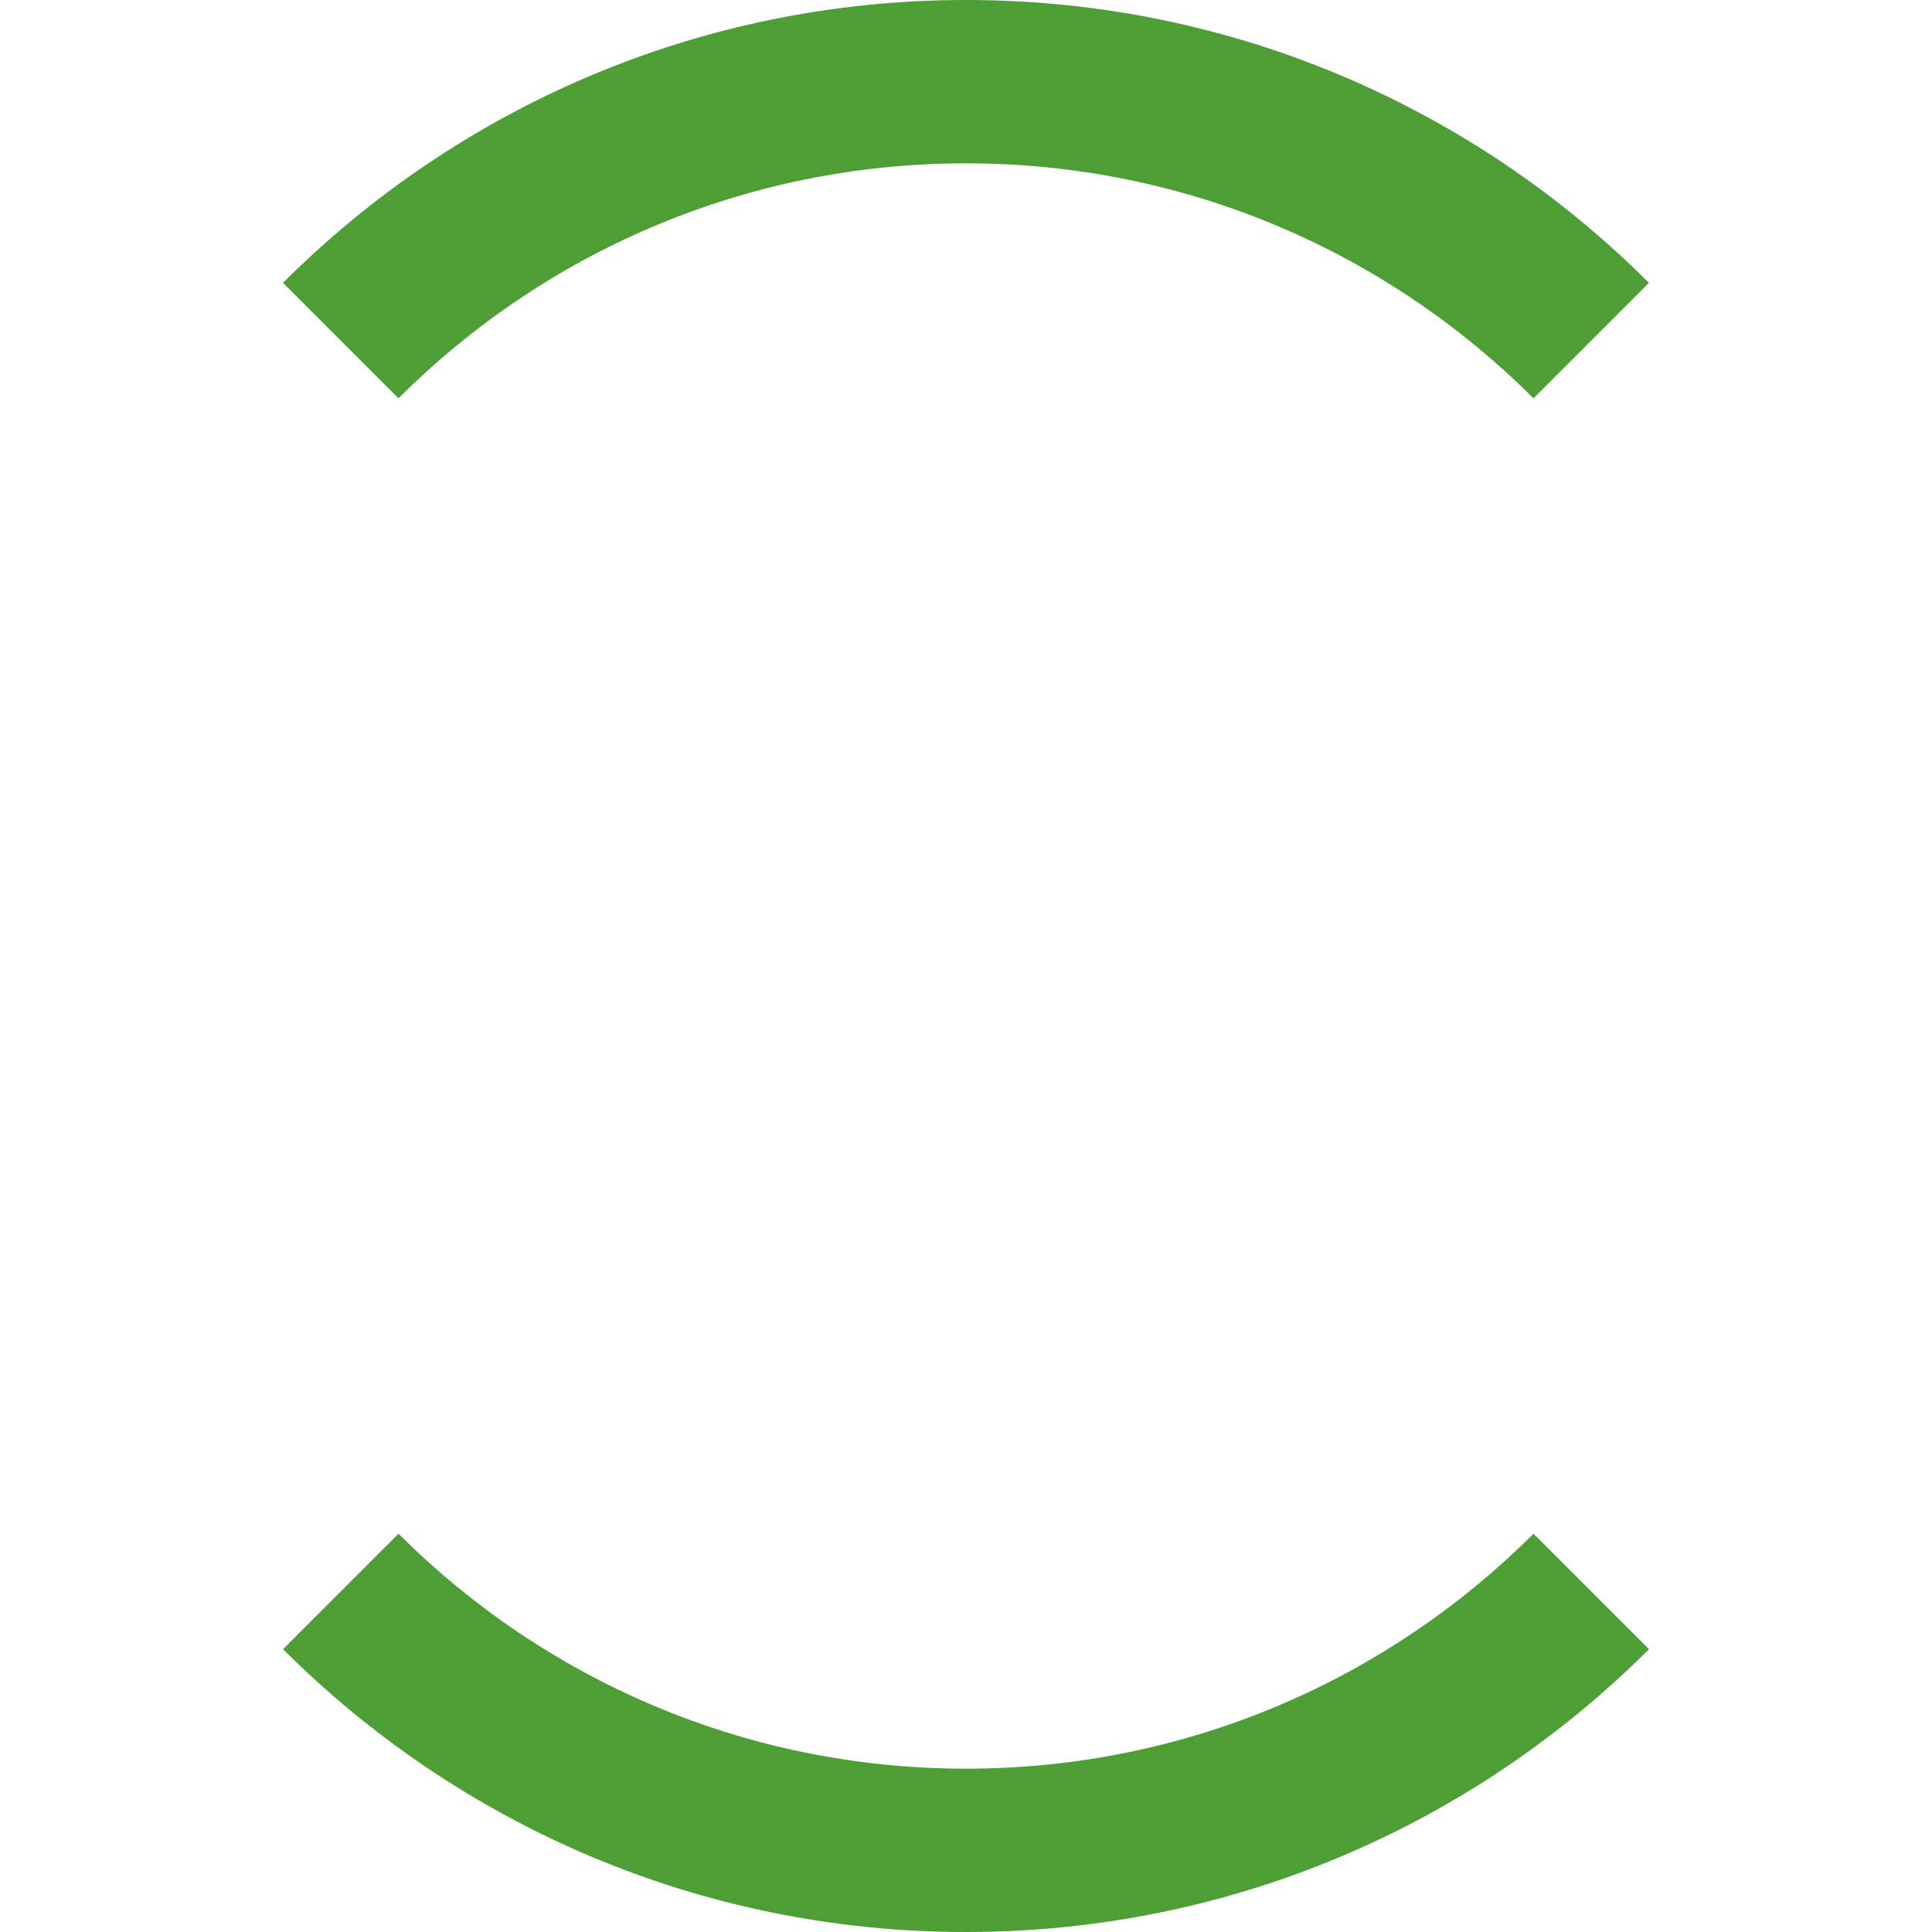 <?xml version="1.0" encoding="utf-8"?>
<!-- Generator: Adobe Illustrator 16.0.0, SVG Export Plug-In . SVG Version: 6.00 Build 0)  -->
<!DOCTYPE svg PUBLIC "-//W3C//DTD SVG 1.1//EN" "http://www.w3.org/Graphics/SVG/1.1/DTD/svg11.dtd">
<svg version="1.1" id="Layer_1" xmlns="http://www.w3.org/2000/svg" xmlns:xlink="http://www.w3.org/1999/xlink" x="0px" y="0px"
	 width="75px" height="75px" viewBox="0 0 75 75" enable-background="new 0 0 75 75" xml:space="preserve">
<g>
	<path fill="#4D9E34" d="M64.013,64.021l-4.483-4.482C53.891,65.175,46.103,68.66,37.5,68.66s-16.392-3.485-22.03-9.122
		l-4.482,4.482C17.773,70.805,27.146,75,37.5,75S57.227,70.805,64.013,64.021"/>
	<path fill="#4D9E34" d="M37.5,0C27.146,0,17.773,4.196,10.987,10.979l4.482,4.483C21.108,9.826,28.897,6.34,37.5,6.34
		s16.391,3.486,22.03,9.123l4.482-4.483C57.227,4.196,47.854,0,37.5,0"/>
</g>
</svg>
